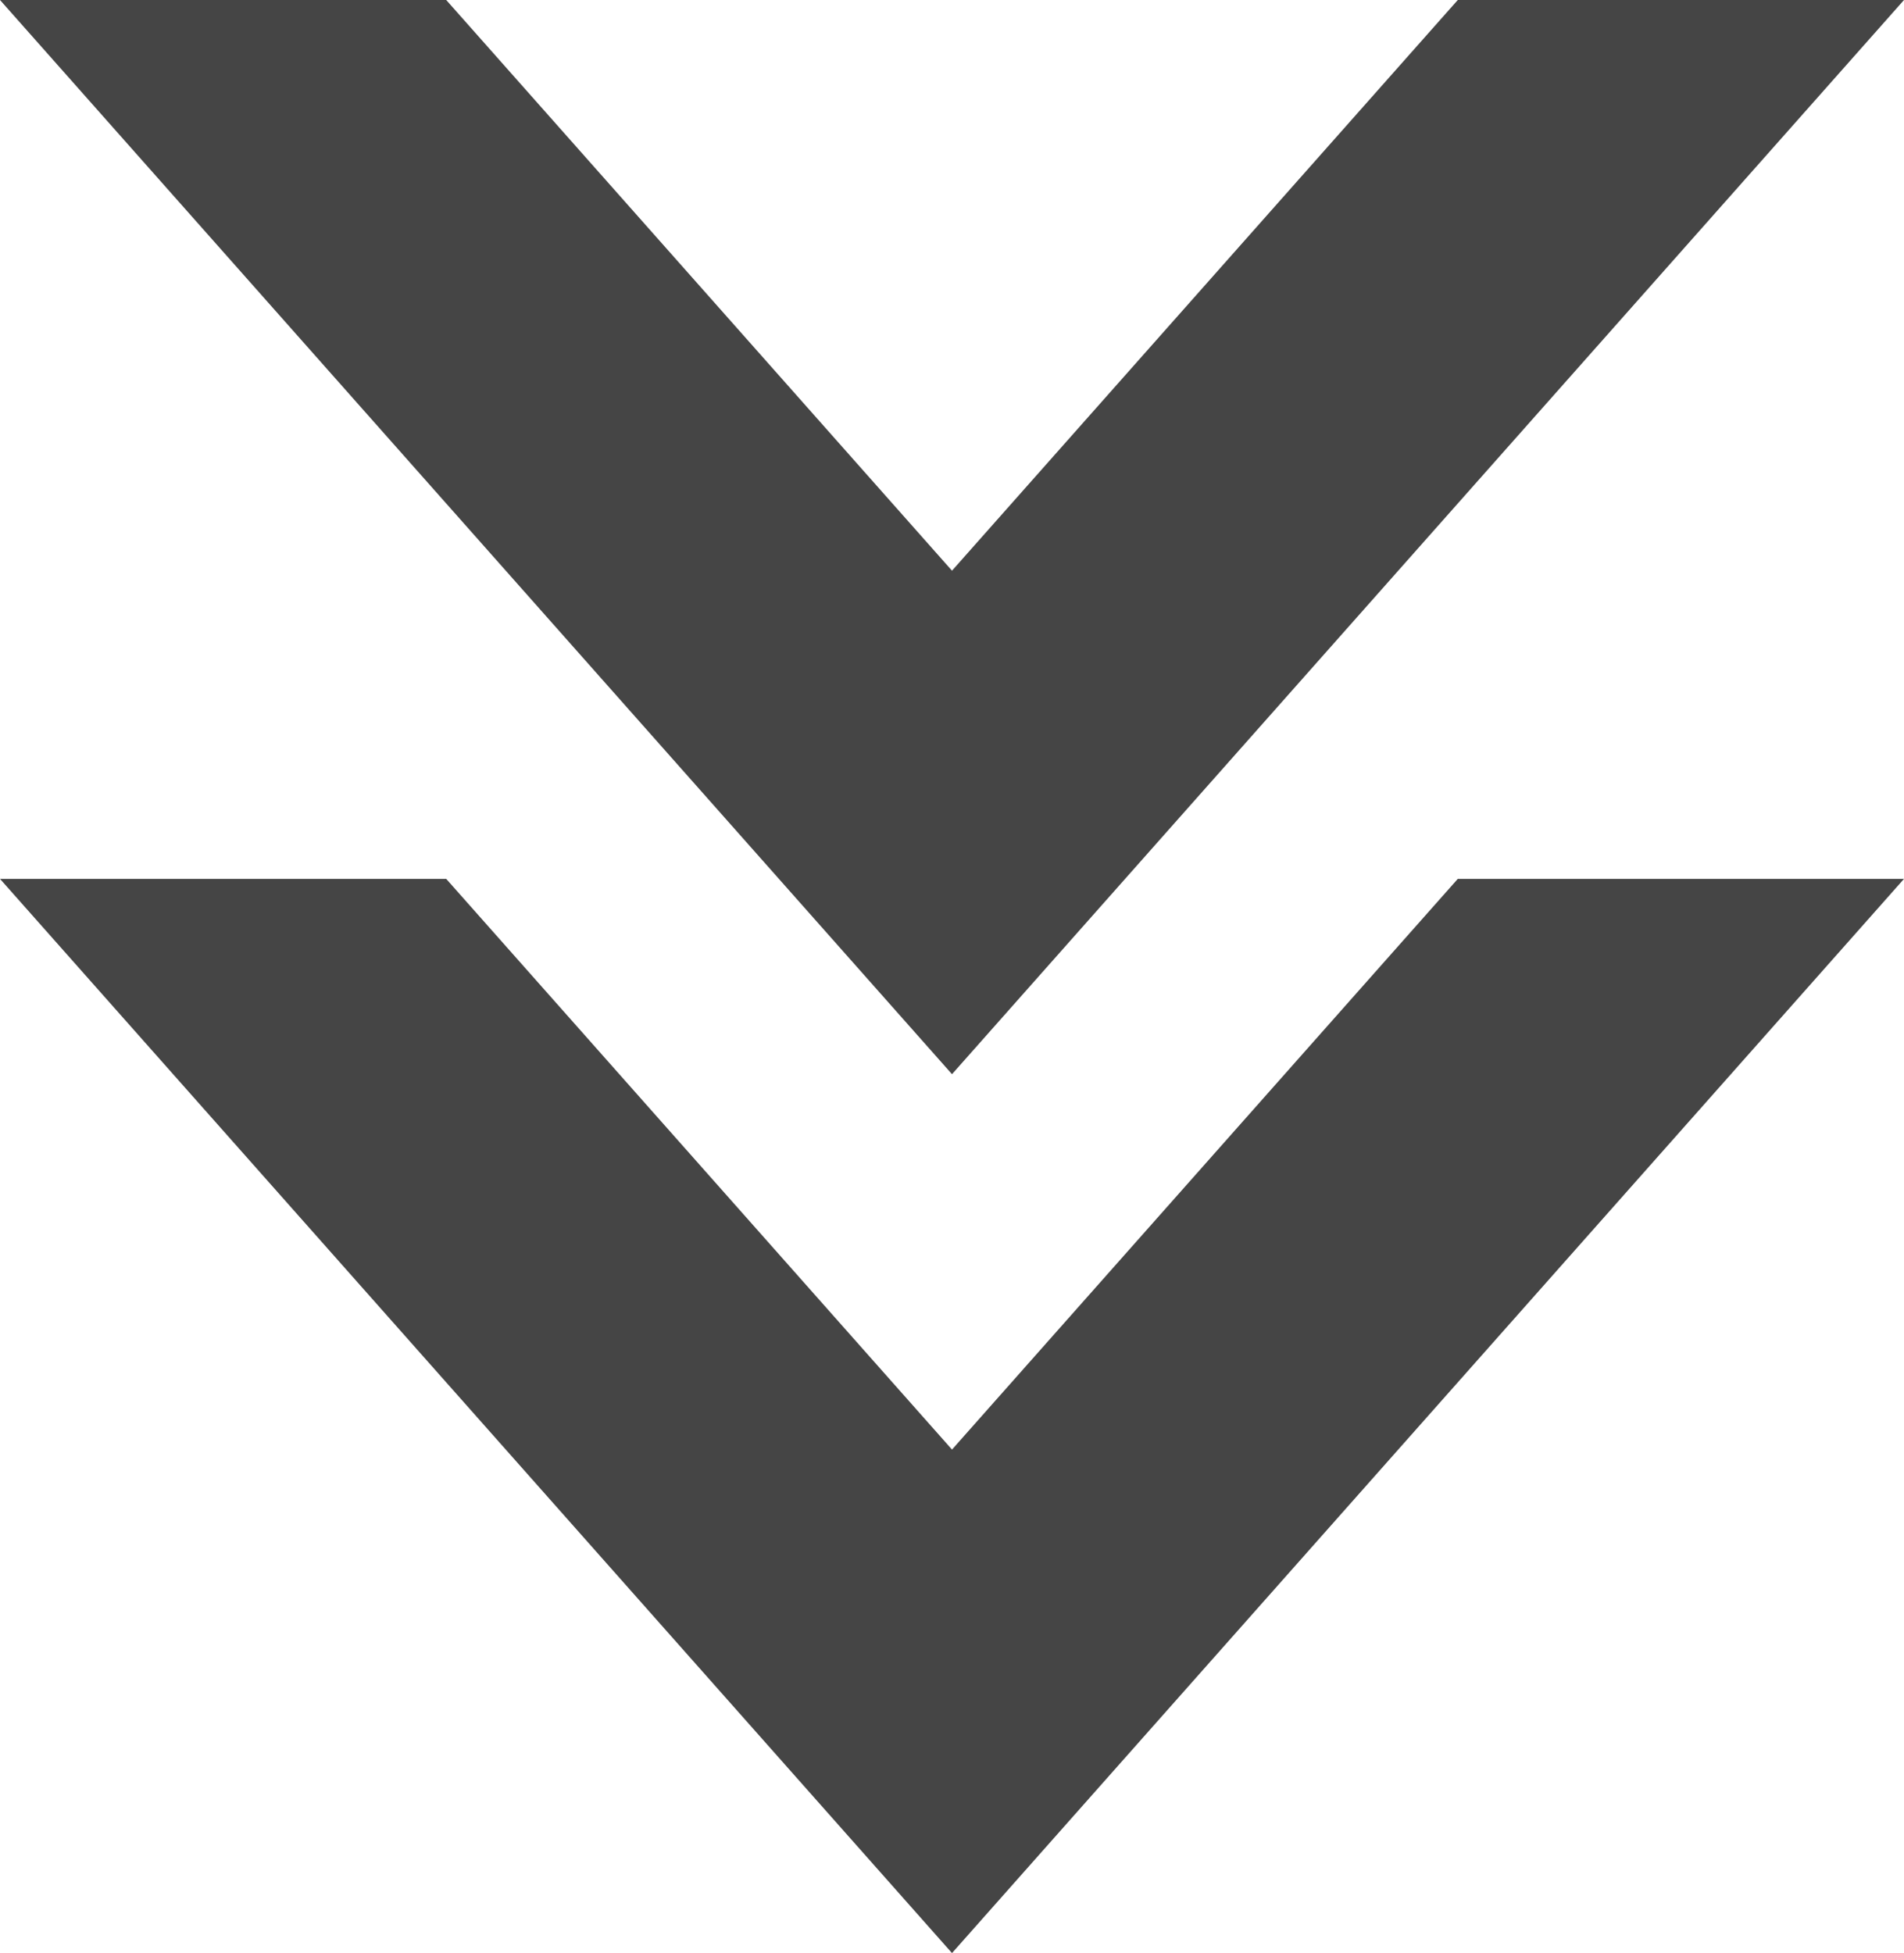 <svg width="39" height="40" viewBox="0 0 39 40" fill="none" xmlns="http://www.w3.org/2000/svg">
    <path fill-rule="evenodd" clip-rule="evenodd" d="m0 0 19.5 22L39 0h-9.14L19.5 11.688 9.14 0H0z" fill="#454545"/>
    <path fill-rule="evenodd" clip-rule="evenodd" d="m0 18 19.5 22L39 18h-9.14L19.5 29.688 9.14 18H0z" fill="#454545"/>
</svg>
